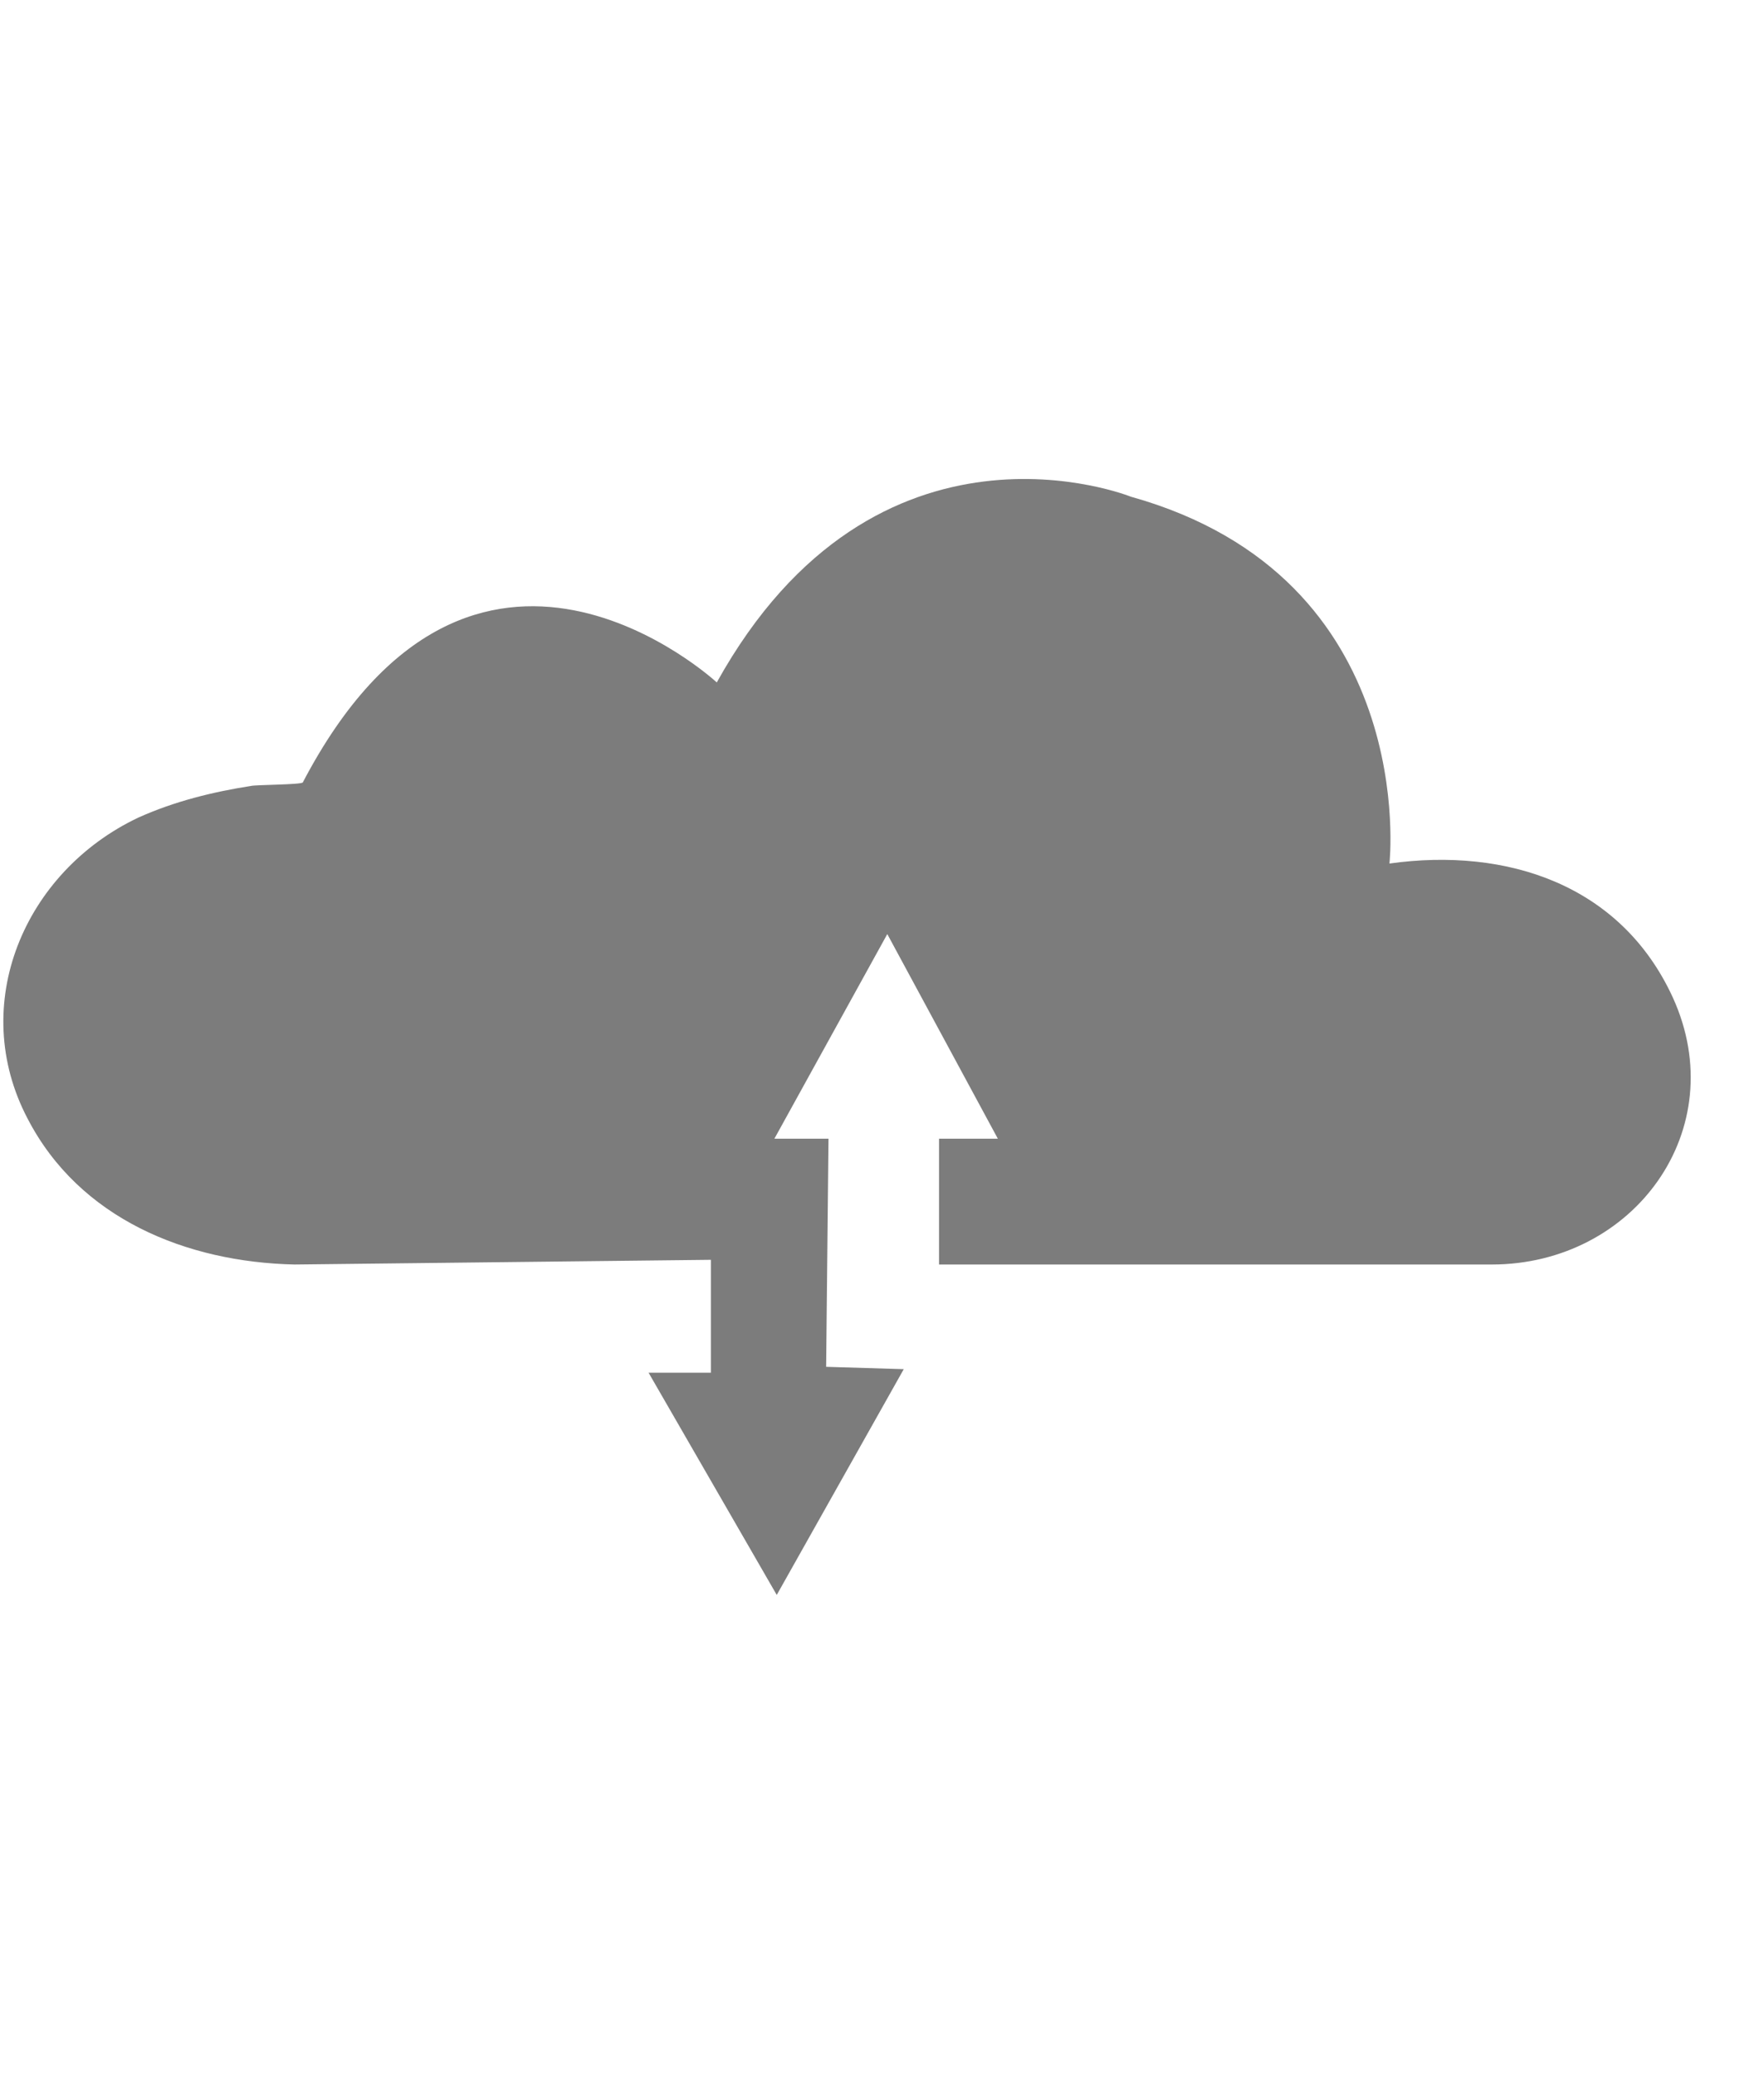 <svg width="17" height="20" viewBox="0 0 15 10" fill="none" xmlns="http://www.w3.org/2000/svg">
<path d="M6.045 6.89V7.85H5.515L6.605 9.74L7.685 7.82L7.025 7.8L7.045 5.86H6.585L7.545 4.12L8.485 5.86H7.985V6.93C7.985 6.93 12.665 6.93 12.685 6.93C13.895 6.93 14.735 5.78 14.225 4.66C13.785 3.7 12.815 3.38 11.815 3.52C11.815 3.52 12.085 1.09 9.615 0.4C9.615 0.4 7.455 -0.47 6.095 1.98C6.095 1.98 4.025 0.06 2.575 2.83C2.565 2.85 2.175 2.85 2.135 2.86C1.815 2.91 1.485 2.99 1.175 3.13C0.205 3.59 -0.275 4.72 0.235 5.69C0.675 6.54 1.585 6.91 2.505 6.93L6.045 6.89Z" fill="#7C7C7C"/>
</svg>
